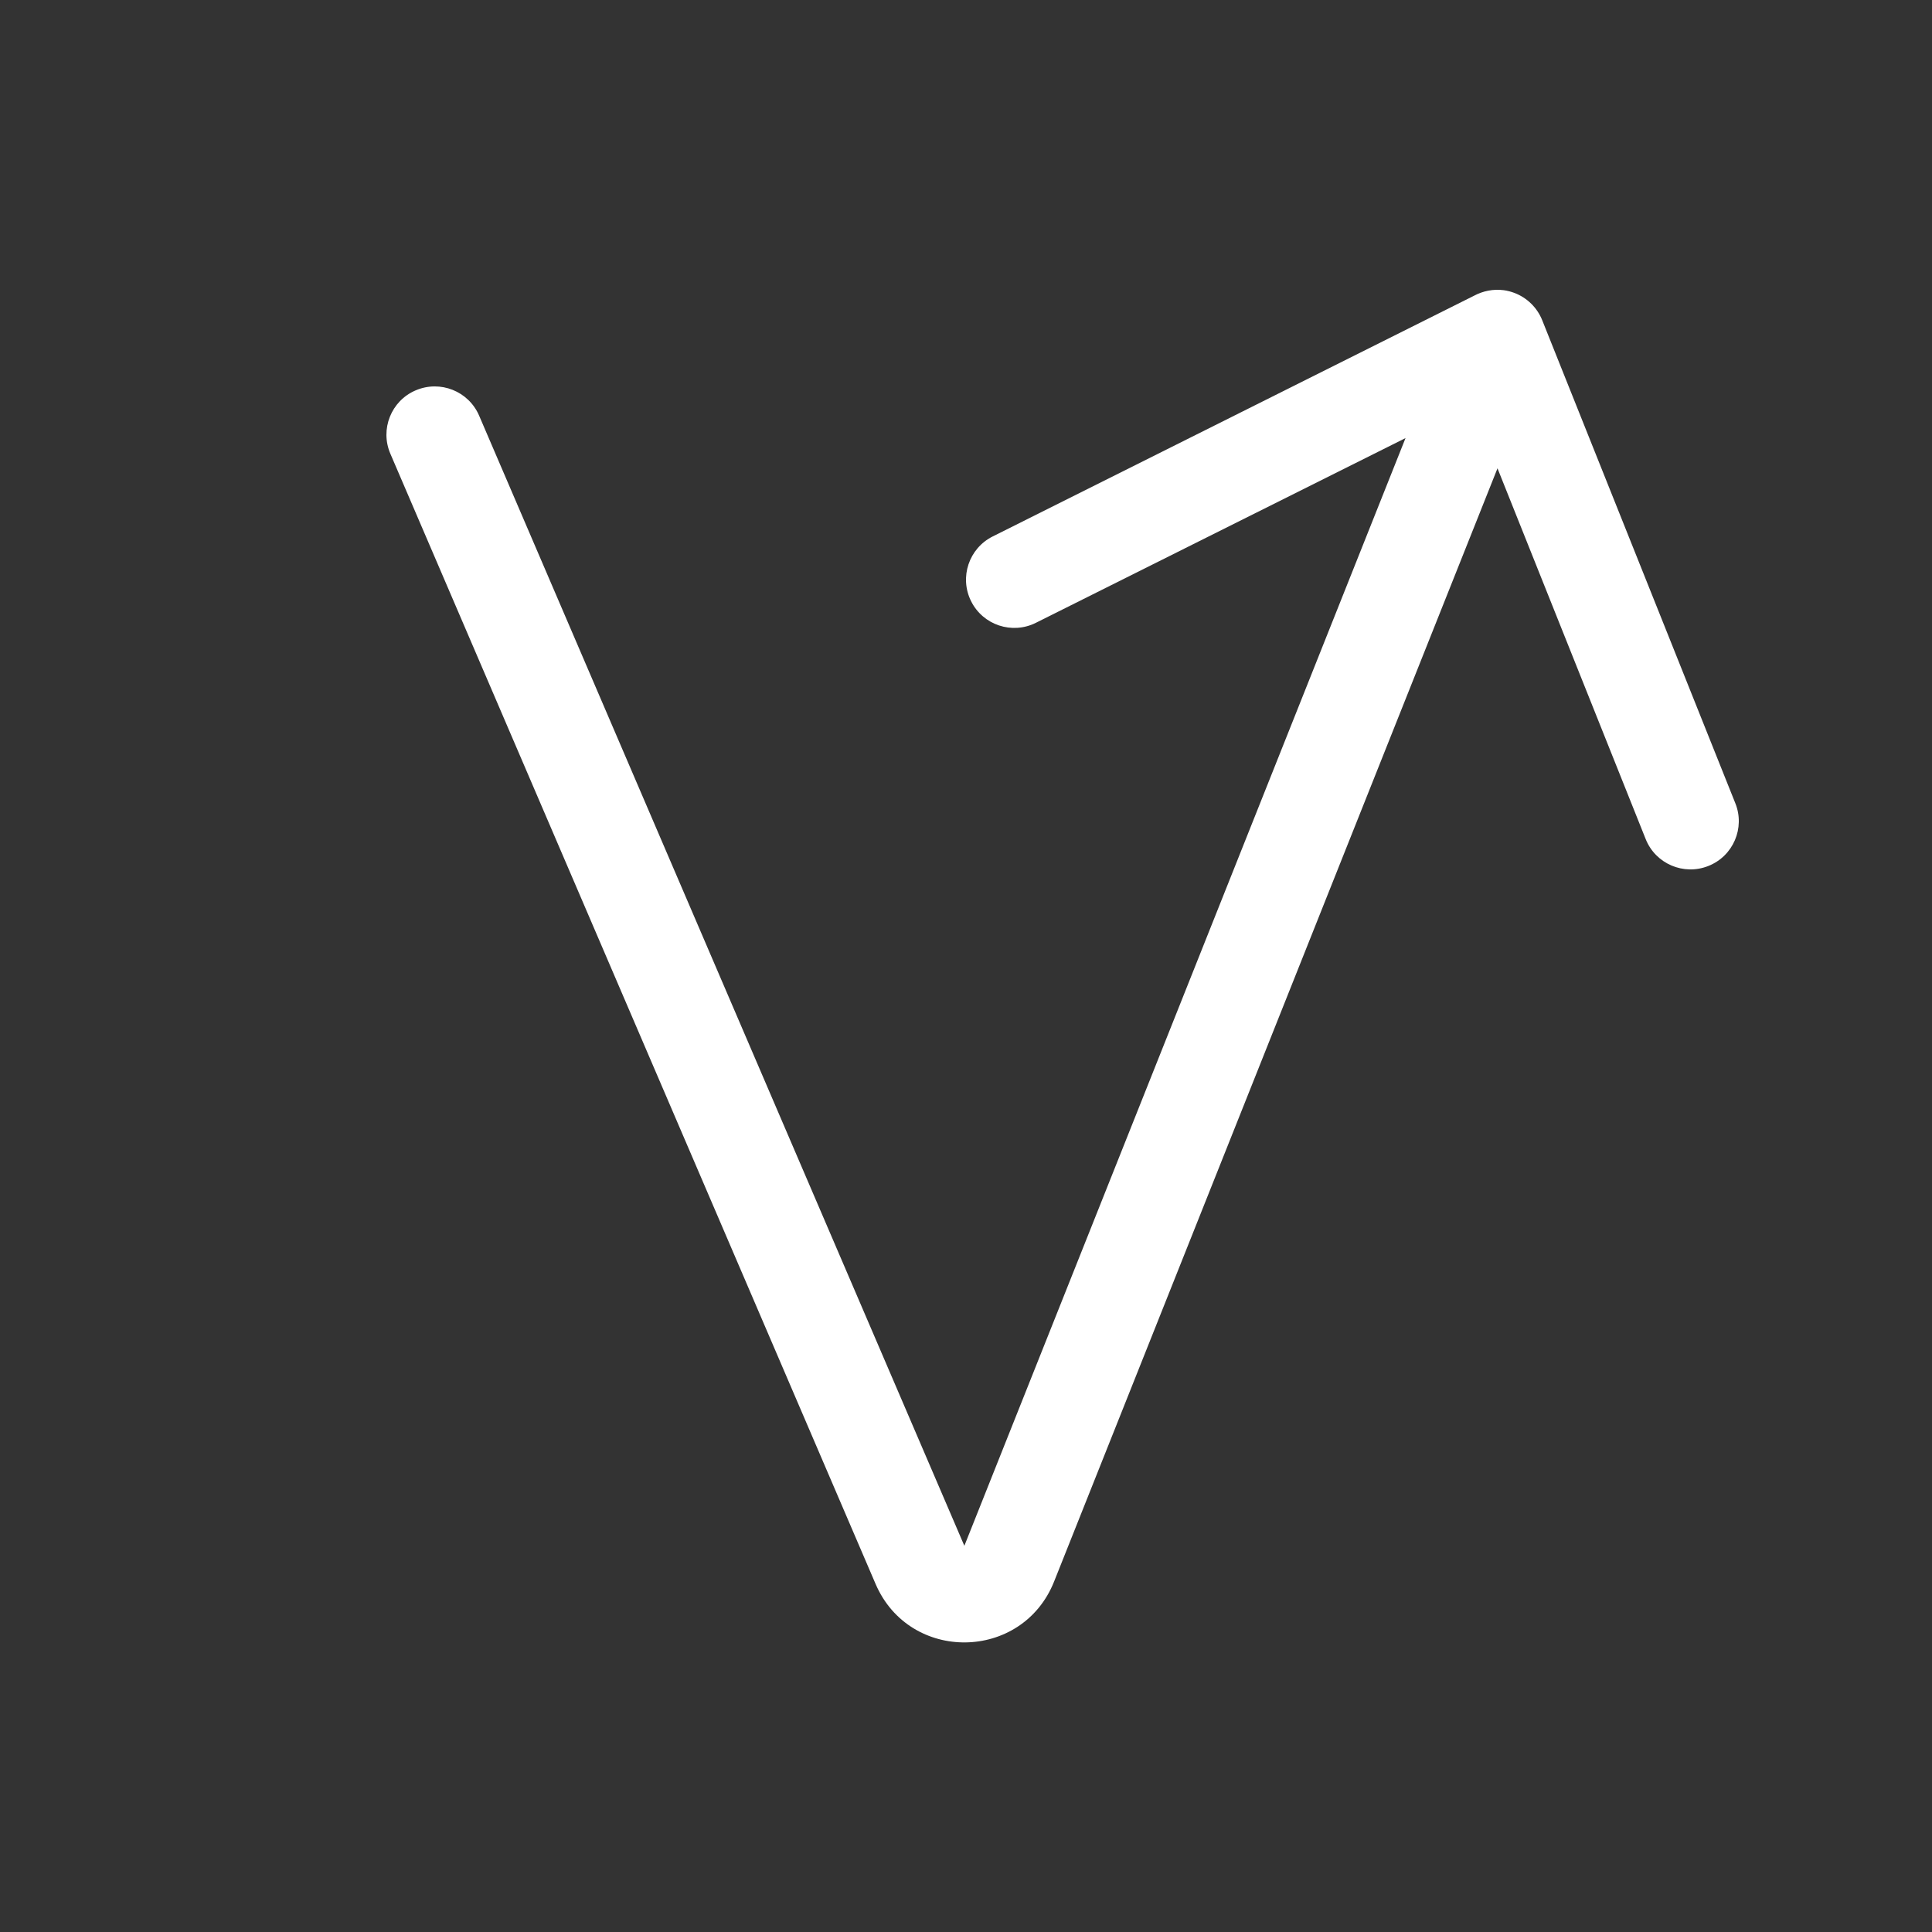 <svg width="20" height="20" viewBox="0 0 20 20" fill="none" xmlns="http://www.w3.org/2000/svg">
<rect x="0" y="0" width="20" height="20" fill="#333333" stroke="none"/>
<path d="M15.566 3.004C15.604 3.009 15.642 3.019 15.679 3.033C15.809 3.083 15.913 3.185 15.965 3.315L17.964 8.315C18.067 8.571 17.942 8.862 17.686 8.964C17.429 9.067 17.138 8.942 17.036 8.686L15.502 4.848L10.912 16.372C10.582 17.2 9.416 17.216 9.064 16.397L4.041 4.697C3.932 4.444 4.049 4.149 4.303 4.041C4.557 3.932 4.851 4.049 4.96 4.303L9.983 16.002L14.55 4.535L10.724 6.447C10.477 6.571 10.176 6.471 10.053 6.224C9.929 5.977 10.03 5.676 10.277 5.553L15.258 3.062C15.351 3.012 15.458 2.99 15.566 3.004Z" fill="#ffffff"/>
</svg>
